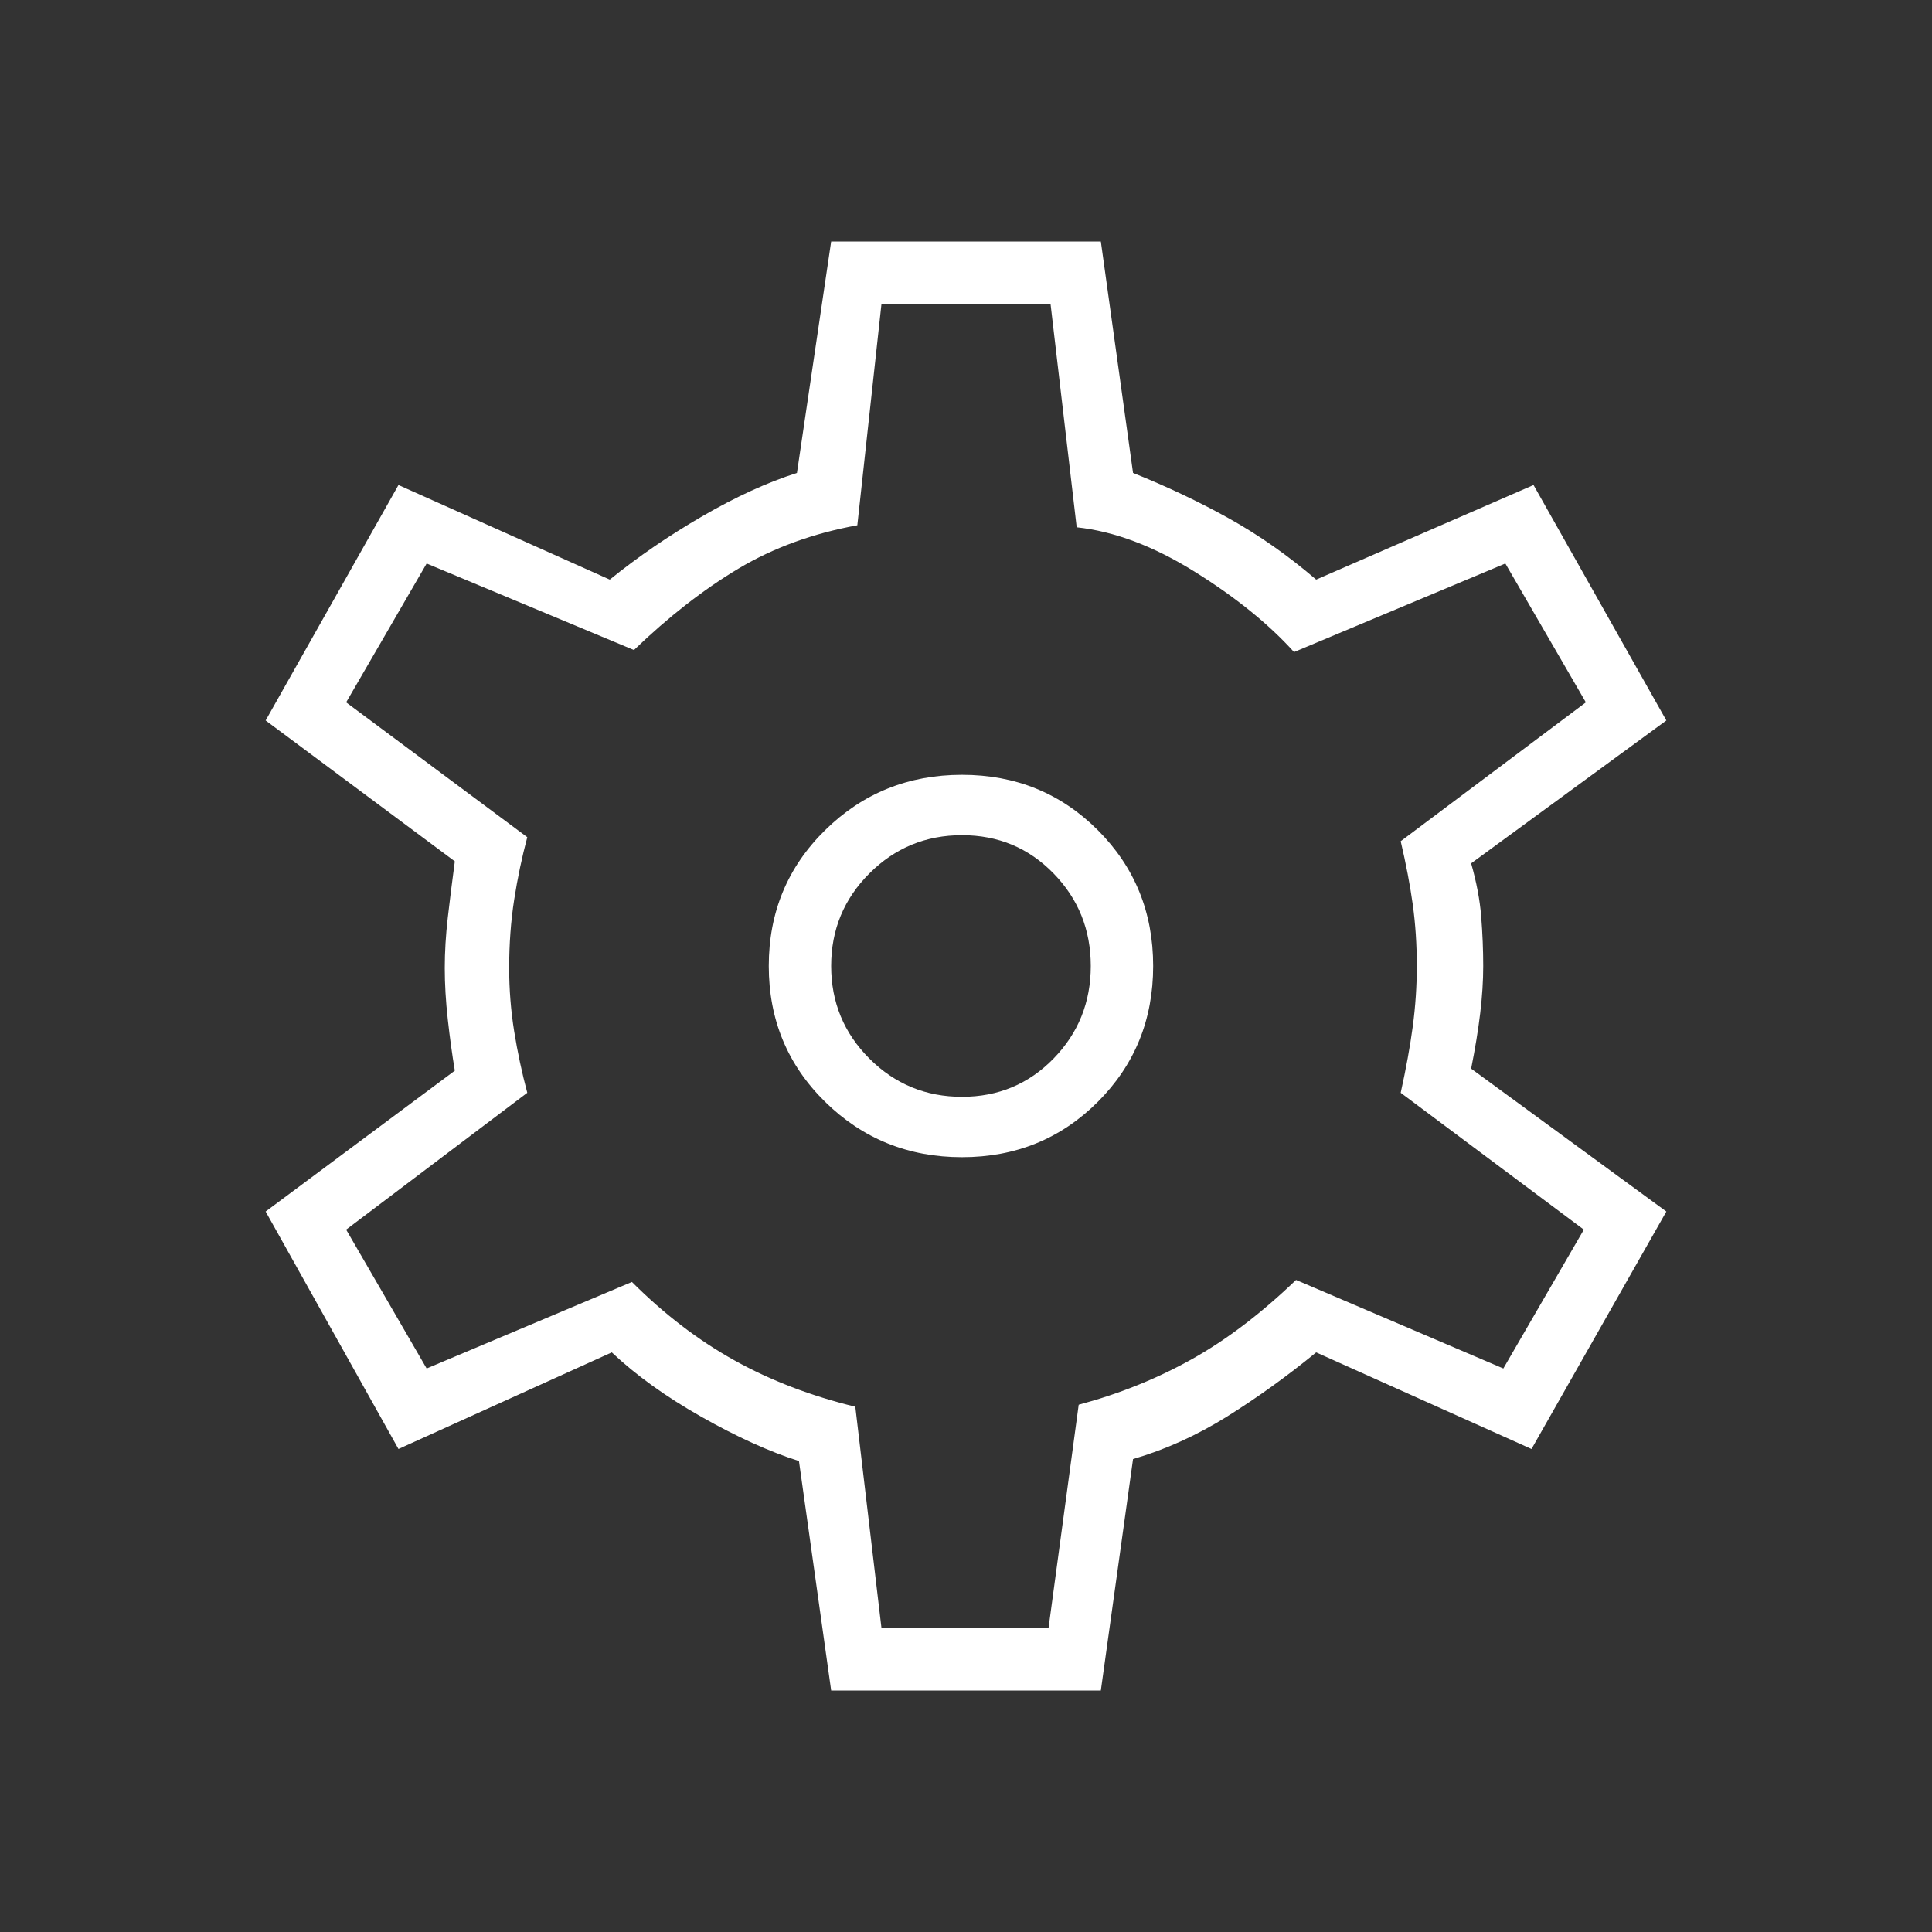 <svg width="48" height="48" viewBox="0 0 48 48" fill="none" xmlns="http://www.w3.org/2000/svg">
  <rect x="0" y="0" width="48" height="48" fill="#333333" stroke="none"/>
  <mask id="mask0_94_433" style="mask-type:alpha" maskUnits="userSpaceOnUse" x="0" y="0" width="48" height="48">
  <rect width="48" height="48" fill="#FFFFFF"/>
  </mask>
  <g mask="url(#mask0_94_433)">
  <path d="M20.65 42L19.85 36.3C19.117 36.067 18.308 35.7 17.425 35.2C16.542 34.7 15.8 34.167 15.2 33.6L9.9 36L6.6 30.1L11.3 26.6C11.233 26.2 11.175 25.775 11.125 25.325C11.075 24.875 11.05 24.45 11.05 24.05C11.05 23.65 11.075 23.233 11.125 22.8C11.175 22.367 11.233 21.9 11.3 21.4L6.6 17.9L9.9 12.05L15.15 14.4C15.85 13.833 16.617 13.308 17.45 12.825C18.283 12.342 19.067 11.983 19.8 11.75L20.65 6H27.35L28.15 11.75C28.983 12.083 29.775 12.458 30.525 12.875C31.275 13.292 32 13.8 32.7 14.4L38.1 12.05L41.4 17.9L36.55 21.45C36.683 21.917 36.767 22.358 36.8 22.775C36.833 23.192 36.85 23.6 36.85 24C36.85 24.367 36.825 24.758 36.775 25.175C36.725 25.592 36.65 26.05 36.55 26.55L41.4 30.1L38.05 36L32.7 33.6C31.967 34.2 31.225 34.733 30.475 35.2C29.725 35.667 28.95 36.017 28.15 36.25L27.35 42H20.65ZM23.9 28.75C25.233 28.75 26.358 28.292 27.275 27.375C28.192 26.458 28.65 25.333 28.65 24C28.65 22.667 28.192 21.542 27.275 20.625C26.358 19.708 25.233 19.25 23.9 19.25C22.567 19.25 21.433 19.708 20.5 20.625C19.567 21.542 19.1 22.667 19.1 24C19.1 25.333 19.567 26.458 20.5 27.375C21.433 28.292 22.567 28.75 23.9 28.75ZM23.9 27.25C23 27.25 22.233 26.933 21.6 26.3C20.967 25.667 20.65 24.9 20.65 24C20.65 23.1 20.967 22.333 21.6 21.7C22.233 21.067 23 20.75 23.9 20.75C24.8 20.75 25.558 21.067 26.175 21.7C26.792 22.333 27.1 23.1 27.1 24C27.1 24.9 26.792 25.667 26.175 26.3C25.558 26.933 24.8 27.25 23.9 27.25ZM21.9 40.45H26.05L26.8 34.9C27.8 34.633 28.733 34.258 29.6 33.775C30.467 33.292 31.333 32.633 32.2 31.8L37.35 34L39.35 30.55L34.8 27.15C34.933 26.55 35.033 26 35.1 25.5C35.167 25 35.2 24.5 35.2 24C35.2 23.467 35.167 22.958 35.1 22.475C35.033 21.992 34.933 21.467 34.8 20.9L39.4 17.45L37.4 14L32.15 16.2C31.517 15.5 30.692 14.833 29.675 14.2C28.658 13.567 27.683 13.2 26.75 13.1L26.1 7.55H21.9L21.3 13.05C20.2 13.25 19.217 13.608 18.35 14.125C17.483 14.642 16.617 15.317 15.75 16.15L10.6 14L8.6 17.45L13.1 20.8C12.967 21.3 12.858 21.817 12.775 22.35C12.692 22.883 12.65 23.45 12.65 24.05C12.65 24.583 12.692 25.108 12.775 25.625C12.858 26.142 12.967 26.65 13.1 27.15L8.6 30.55L10.6 34L15.7 31.85C16.5 32.65 17.35 33.3 18.25 33.8C19.15 34.3 20.15 34.683 21.25 34.95L21.9 40.45Z" fill="#FFFFFF"/>
  </g>
  </svg>
